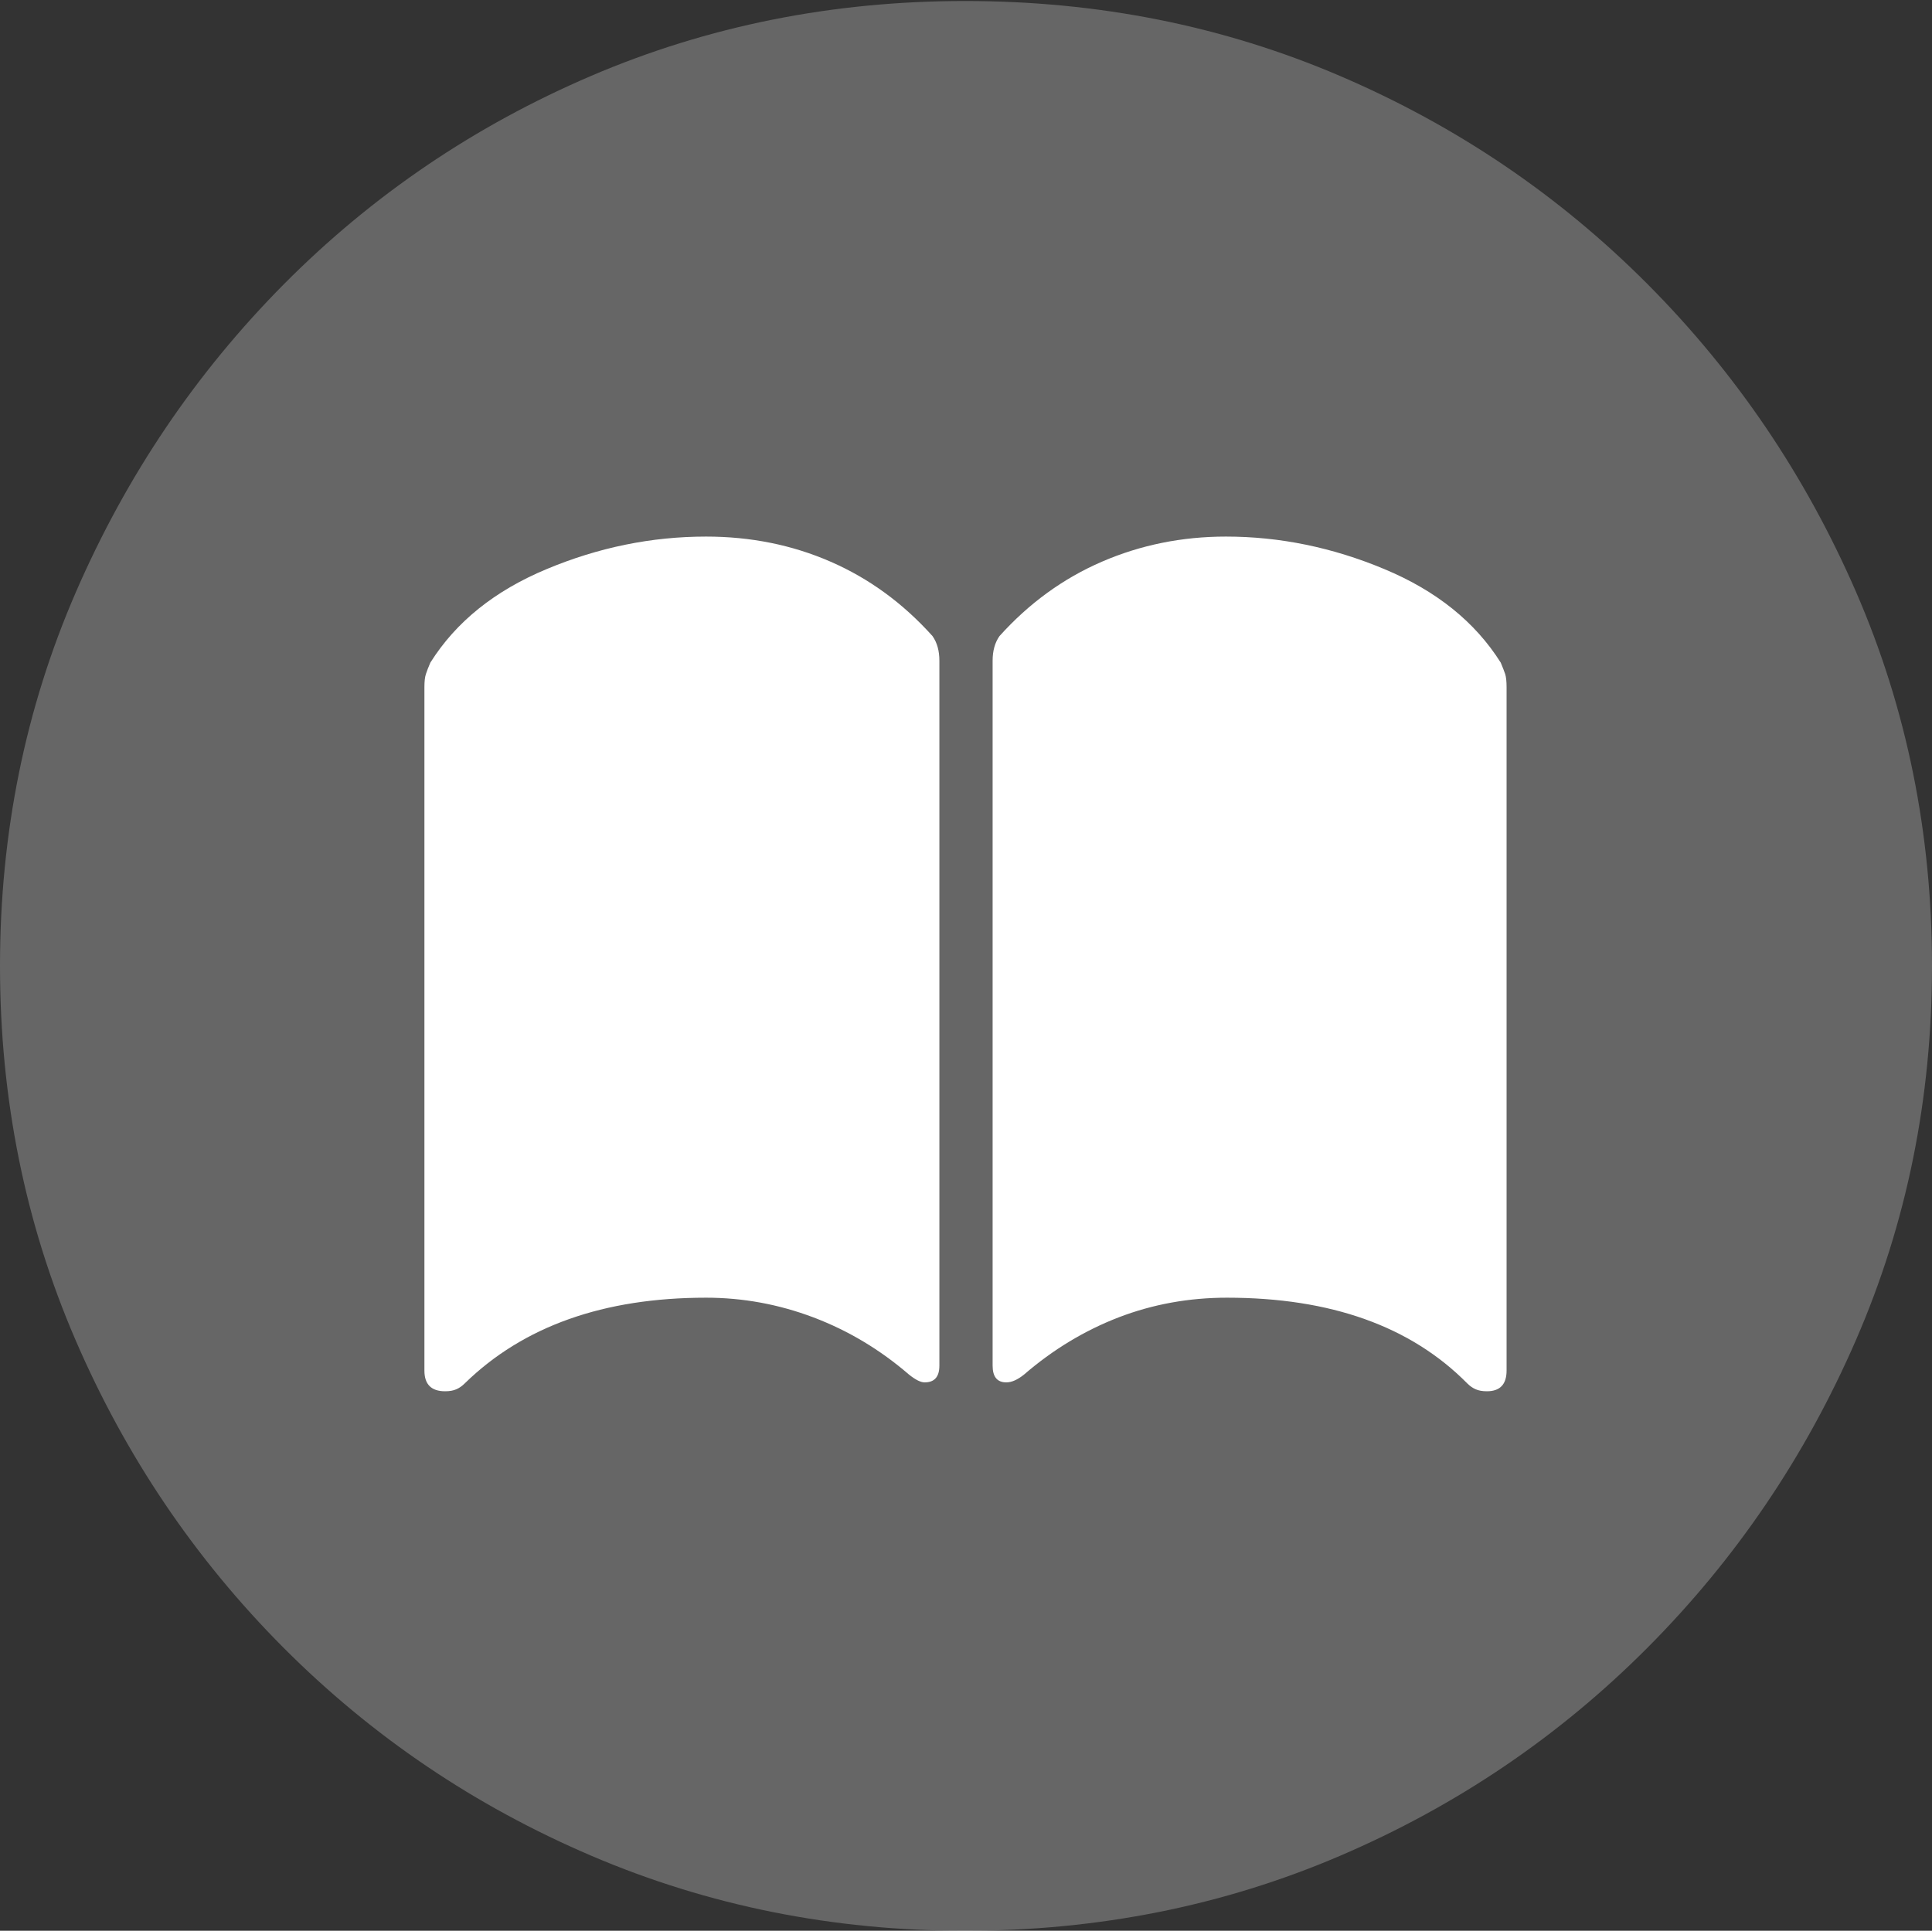 <?xml version="1.0" encoding="UTF-8"?>
<!--Generator: Apple Native CoreSVG 175-->
<!DOCTYPE svg
PUBLIC "-//W3C//DTD SVG 1.1//EN"
       "http://www.w3.org/Graphics/SVG/1.1/DTD/svg11.dtd">
<svg version="1.1" xmlns="http://www.w3.org/2000/svg" xmlns:xlink="http://www.w3.org/1999/xlink" width="19.16" height="19.15">
 <rect width="100%" height="100%" fill="#333333" stroke="none"/>
 <g>
  <rect height="19.15" opacity="0" width="19.16" x="0" y="0"/>
  <path d="M9.57 19.15Q11.553 19.15 13.286 18.408Q15.02 17.666 16.338 16.343Q17.656 15.02 18.408 13.286Q19.16 11.553 19.16 9.58Q19.16 7.607 18.408 5.874Q17.656 4.141 16.338 2.817Q15.02 1.494 13.286 0.752Q11.553 0.01 9.57 0.01Q7.598 0.01 5.864 0.752Q4.131 1.494 2.817 2.817Q1.504 4.141 0.752 5.874Q0 7.607 0 9.58Q0 11.553 0.747 13.286Q1.494 15.02 2.812 16.343Q4.131 17.666 5.869 18.408Q7.607 19.15 9.57 19.15Z" fill="rgba(255,255,255,0.25)"/>
  <path d="M7.002 5.322Q7.666 5.322 8.237 5.571Q8.809 5.82 9.248 6.309Q9.316 6.406 9.316 6.553L9.316 13.545Q9.316 13.711 9.17 13.711Q9.111 13.711 9.014 13.633Q8.584 13.262 8.066 13.066Q7.549 12.871 7.002 12.871Q5.479 12.871 4.609 13.721Q4.57 13.76 4.526 13.779Q4.482 13.799 4.414 13.799Q4.209 13.799 4.209 13.594L4.209 6.816Q4.209 6.729 4.224 6.685Q4.238 6.641 4.268 6.572Q4.648 5.967 5.42 5.645Q6.191 5.322 7.002 5.322ZM12.158 5.322Q12.959 5.322 13.73 5.645Q14.502 5.967 14.883 6.572Q14.912 6.641 14.927 6.685Q14.941 6.729 14.941 6.816L14.941 13.594Q14.941 13.799 14.746 13.799Q14.678 13.799 14.634 13.779Q14.59 13.76 14.551 13.721Q13.711 12.871 12.168 12.871Q11.602 12.871 11.094 13.066Q10.586 13.262 10.156 13.633Q10.059 13.711 9.98 13.711Q9.844 13.711 9.844 13.545L9.844 6.553Q9.844 6.406 9.912 6.309Q10.352 5.82 10.928 5.571Q11.504 5.322 12.158 5.322Z" fill="#ffffff"/>
 </g>
</svg>
